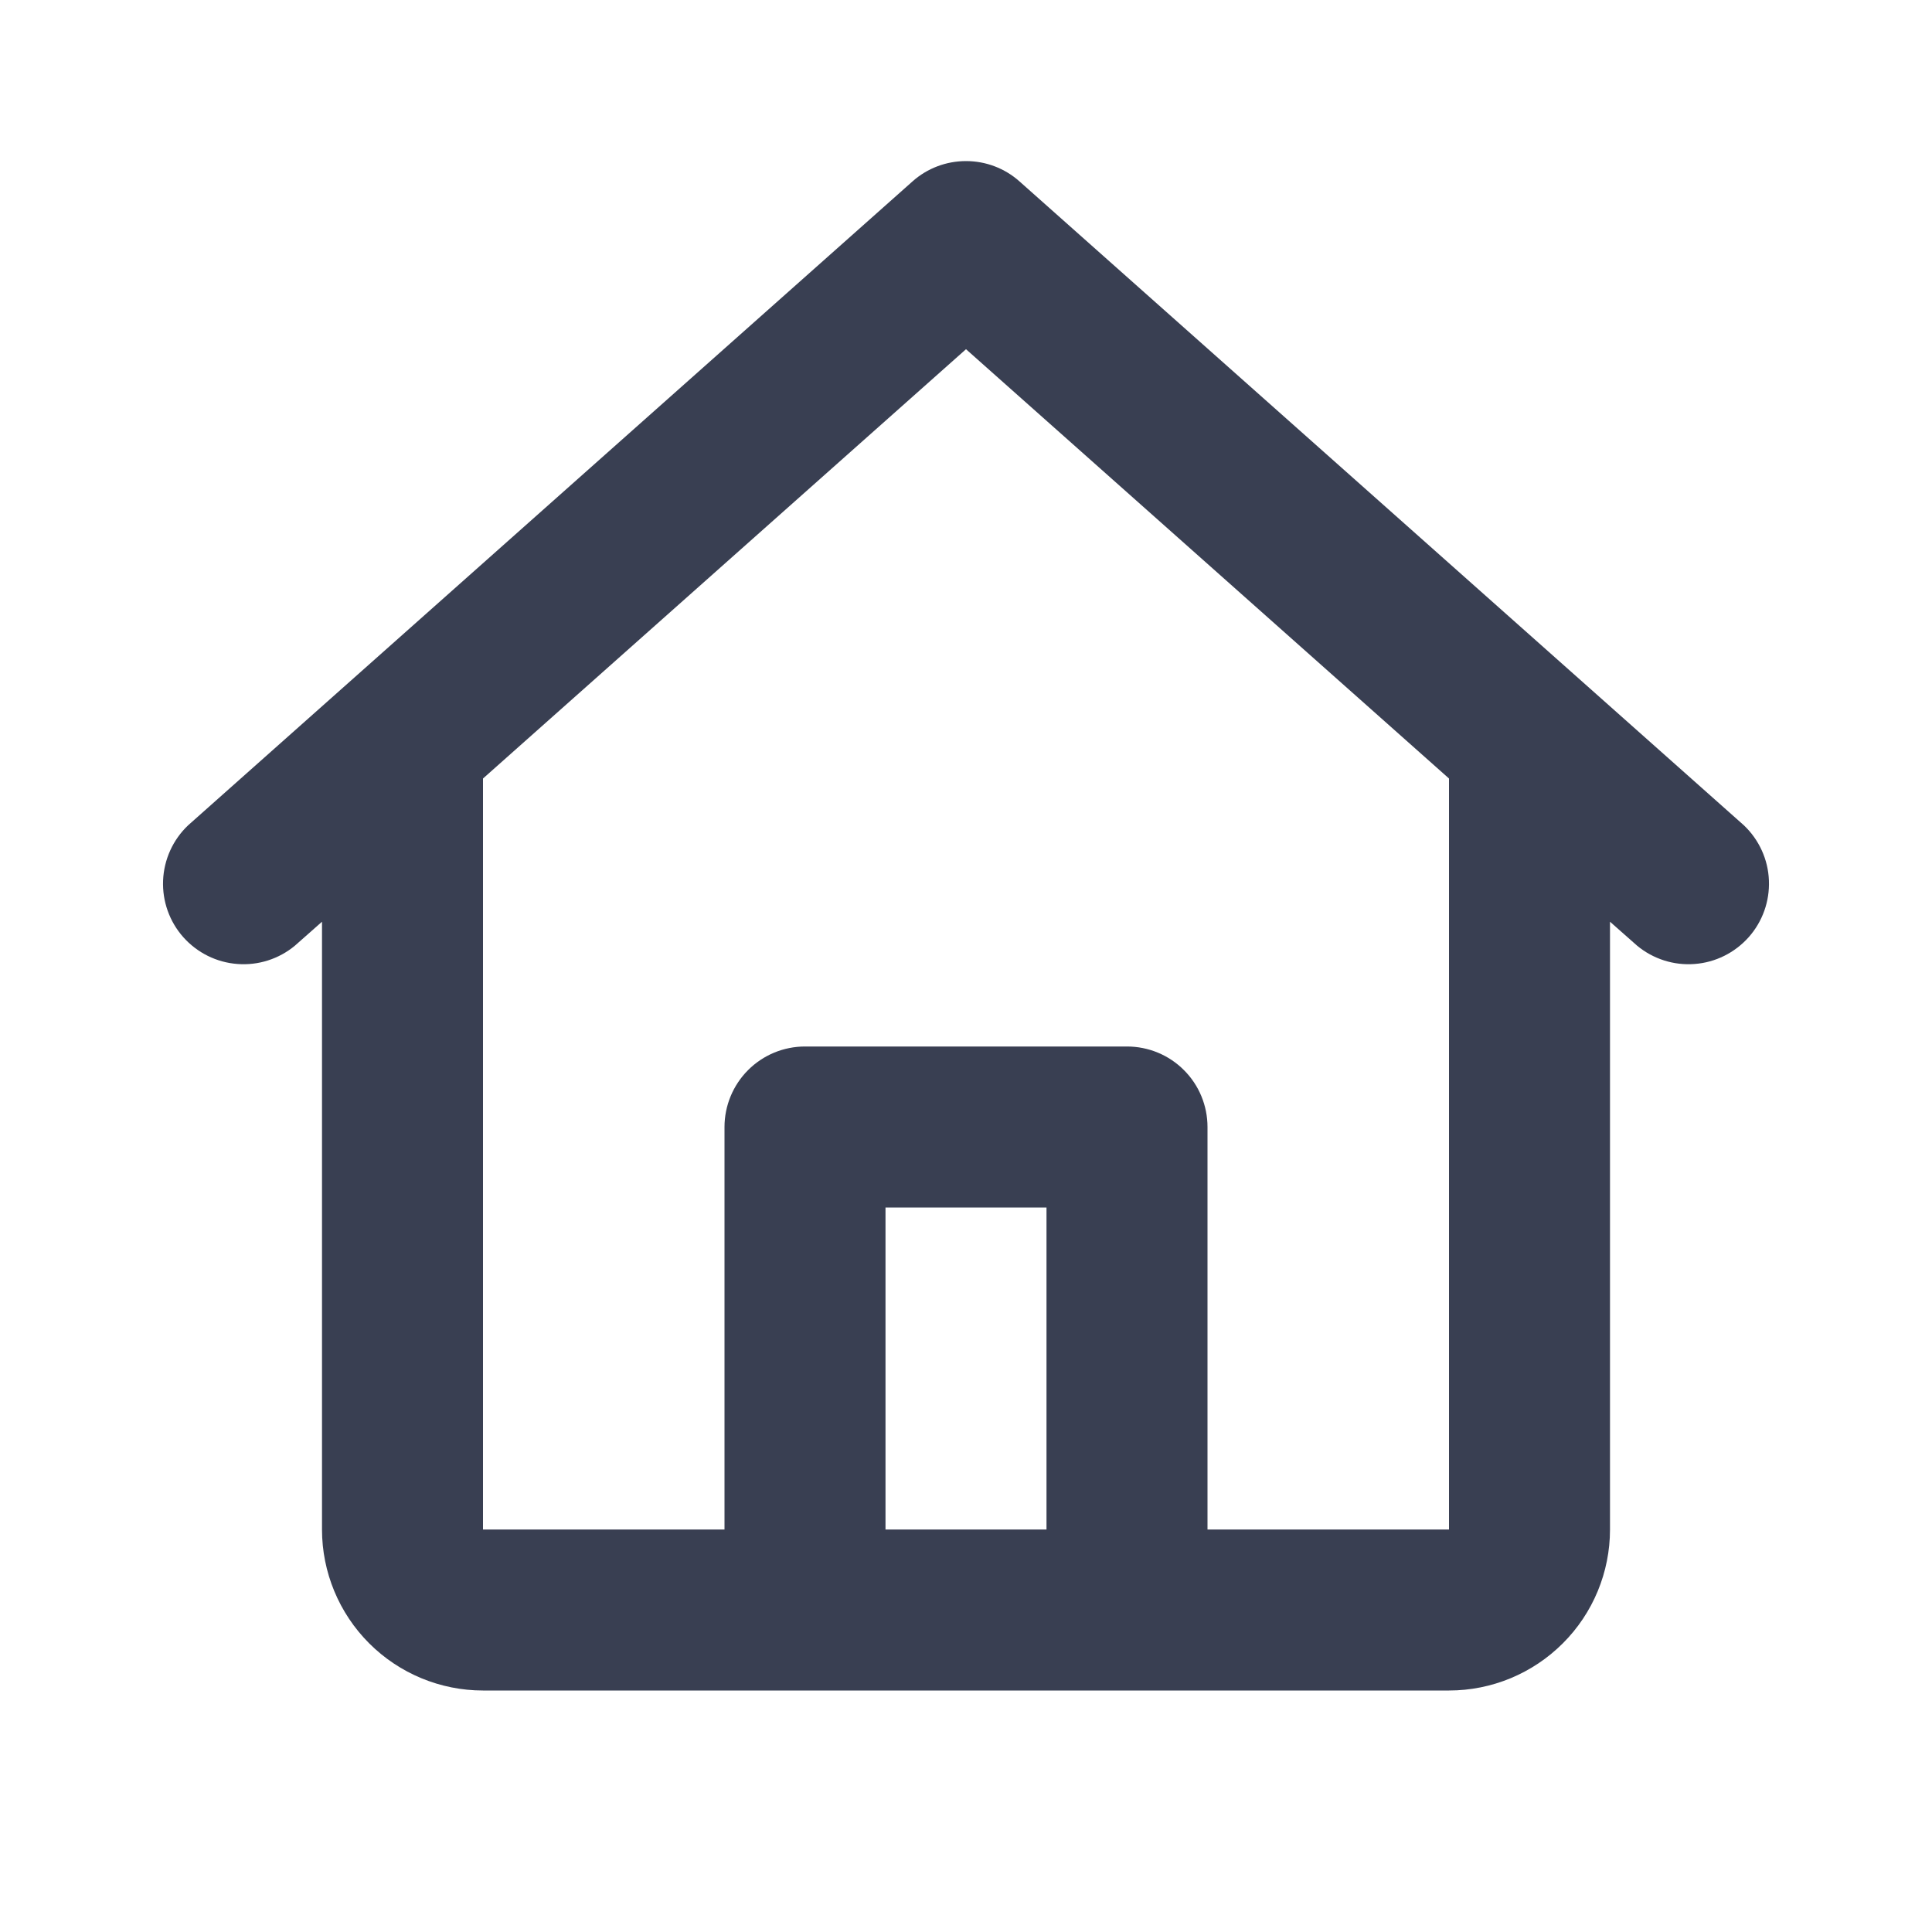<svg width="24" height="24" viewBox="0 0 24 24" fill="none" xmlns="http://www.w3.org/2000/svg">
<path d="M11.336 2.253C11.519 2.09 11.755 2.001 12 2.001C12.245 2.001 12.481 2.09 12.664 2.253L21.664 10.253C21.852 10.432 21.964 10.677 21.974 10.936C21.985 11.195 21.895 11.448 21.723 11.642C21.55 11.836 21.309 11.956 21.051 11.975C20.792 11.995 20.536 11.913 20.336 11.747L20 11.45V19C20 19.53 19.79 20.039 19.414 20.414C19.039 20.789 18.531 21 18 21H6C5.47 21 4.961 20.789 4.586 20.414C4.211 20.039 4 19.53 4 19V11.45L3.664 11.747C3.465 11.913 3.208 11.995 2.95 11.975C2.691 11.956 2.45 11.836 2.277 11.642C2.105 11.448 2.015 11.195 2.026 10.936C2.037 10.677 2.148 10.432 2.336 10.253L11.336 2.253ZM6 9.67V19H9V14C9 13.735 9.106 13.48 9.293 13.293C9.481 13.105 9.735 13 10 13H14C14.265 13 14.52 13.105 14.707 13.293C14.895 13.48 15 13.735 15 14V19H18V9.671L12 4.338L6 9.671V9.67ZM13 19V15H11V19H13Z" fill="#393F52"/>
</svg>
